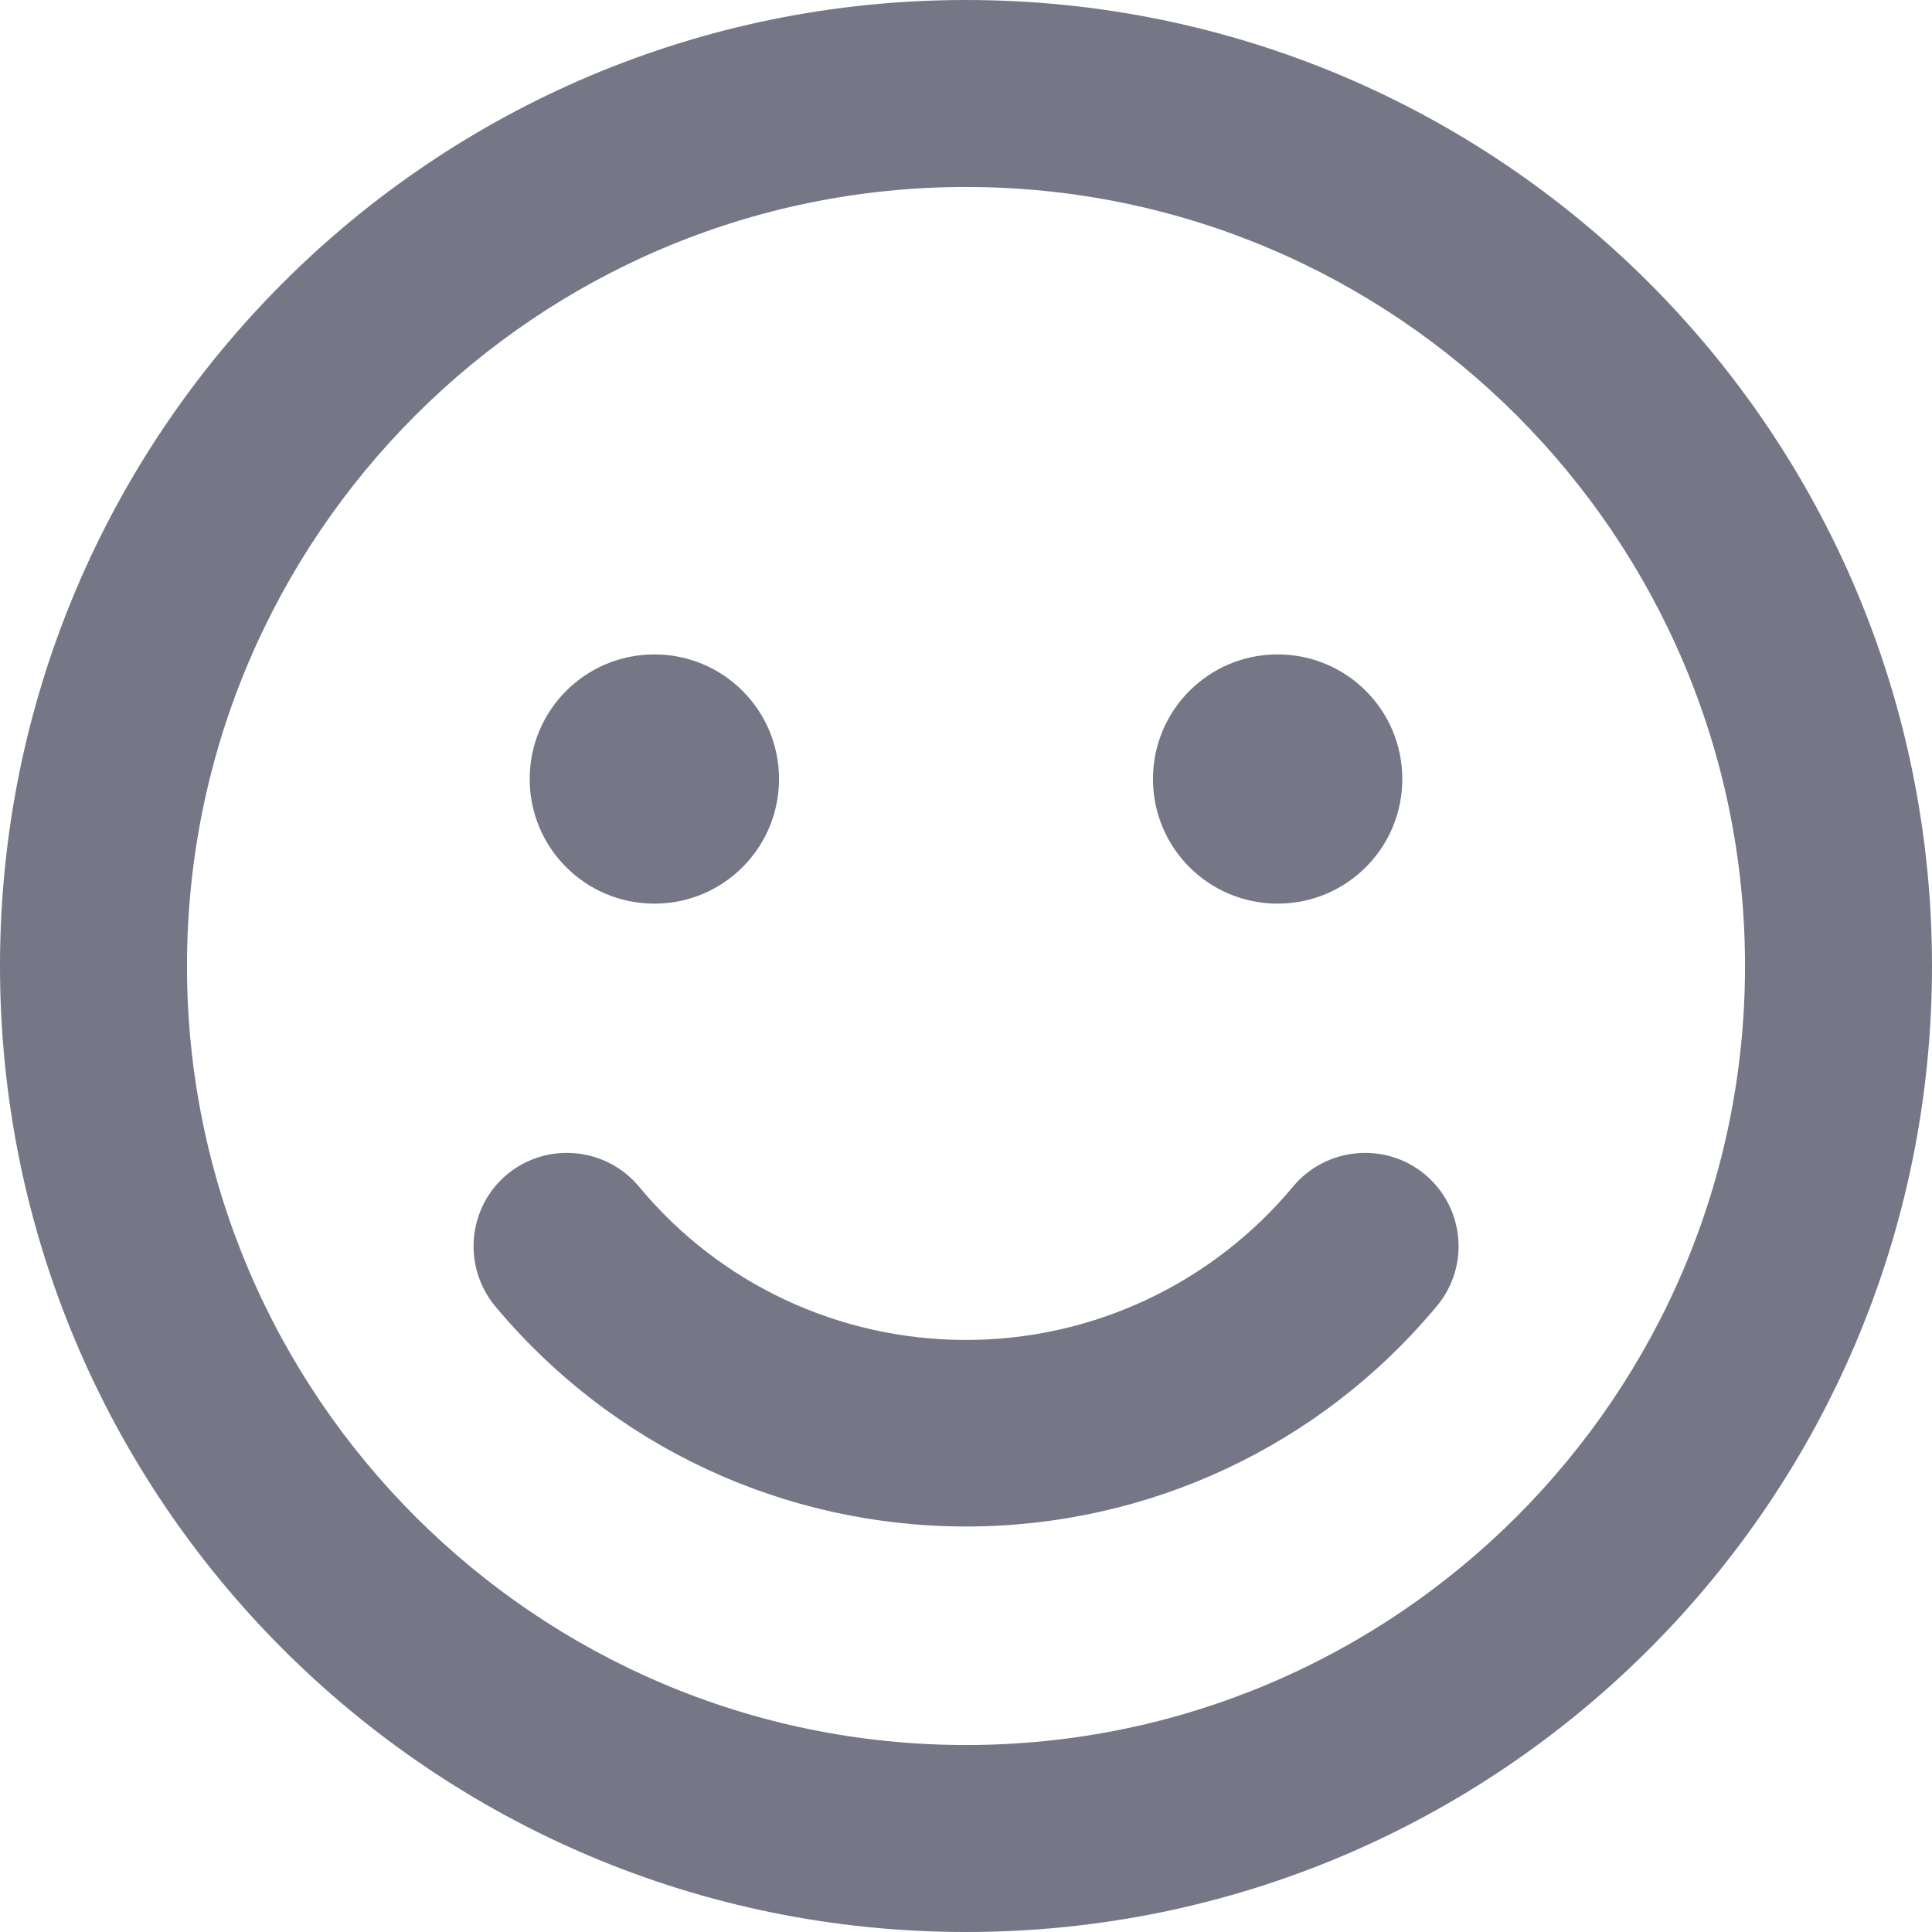 <svg width="18" height="18" viewBox="0 0 18 18" fill="none" xmlns="http://www.w3.org/2000/svg">
<path d="M9 0C4.028 0 0 4.028 0 9C0 13.972 4.028 18 9 18C13.972 18 18 13.972 18 9C18 4.028 13.972 0 9 0ZM9 16.258C4.997 16.258 1.742 13.003 1.742 9C1.742 4.997 4.997 1.742 9 1.742C13.003 1.742 16.258 4.997 16.258 9C16.258 13.003 13.003 16.258 9 16.258ZM6.097 8.419C6.739 8.419 7.258 7.9 7.258 7.258C7.258 6.616 6.739 6.097 6.097 6.097C5.454 6.097 4.935 6.616 4.935 7.258C4.935 7.9 5.454 8.419 6.097 8.419ZM11.903 8.419C12.546 8.419 13.065 7.9 13.065 7.258C13.065 6.616 12.546 6.097 11.903 6.097C11.261 6.097 10.742 6.616 10.742 7.258C10.742 7.9 11.261 8.419 11.903 8.419ZM12.048 11.054C11.293 11.961 10.179 12.484 9 12.484C7.821 12.484 6.706 11.965 5.952 11.054C5.643 10.684 5.092 10.637 4.725 10.941C4.355 11.25 4.308 11.798 4.612 12.168C5.701 13.475 7.302 14.222 9 14.222C10.698 14.222 12.299 13.475 13.387 12.168C13.696 11.798 13.645 11.25 13.275 10.941C12.909 10.637 12.357 10.684 12.048 11.054Z" fill="#757786"/>
</svg>
